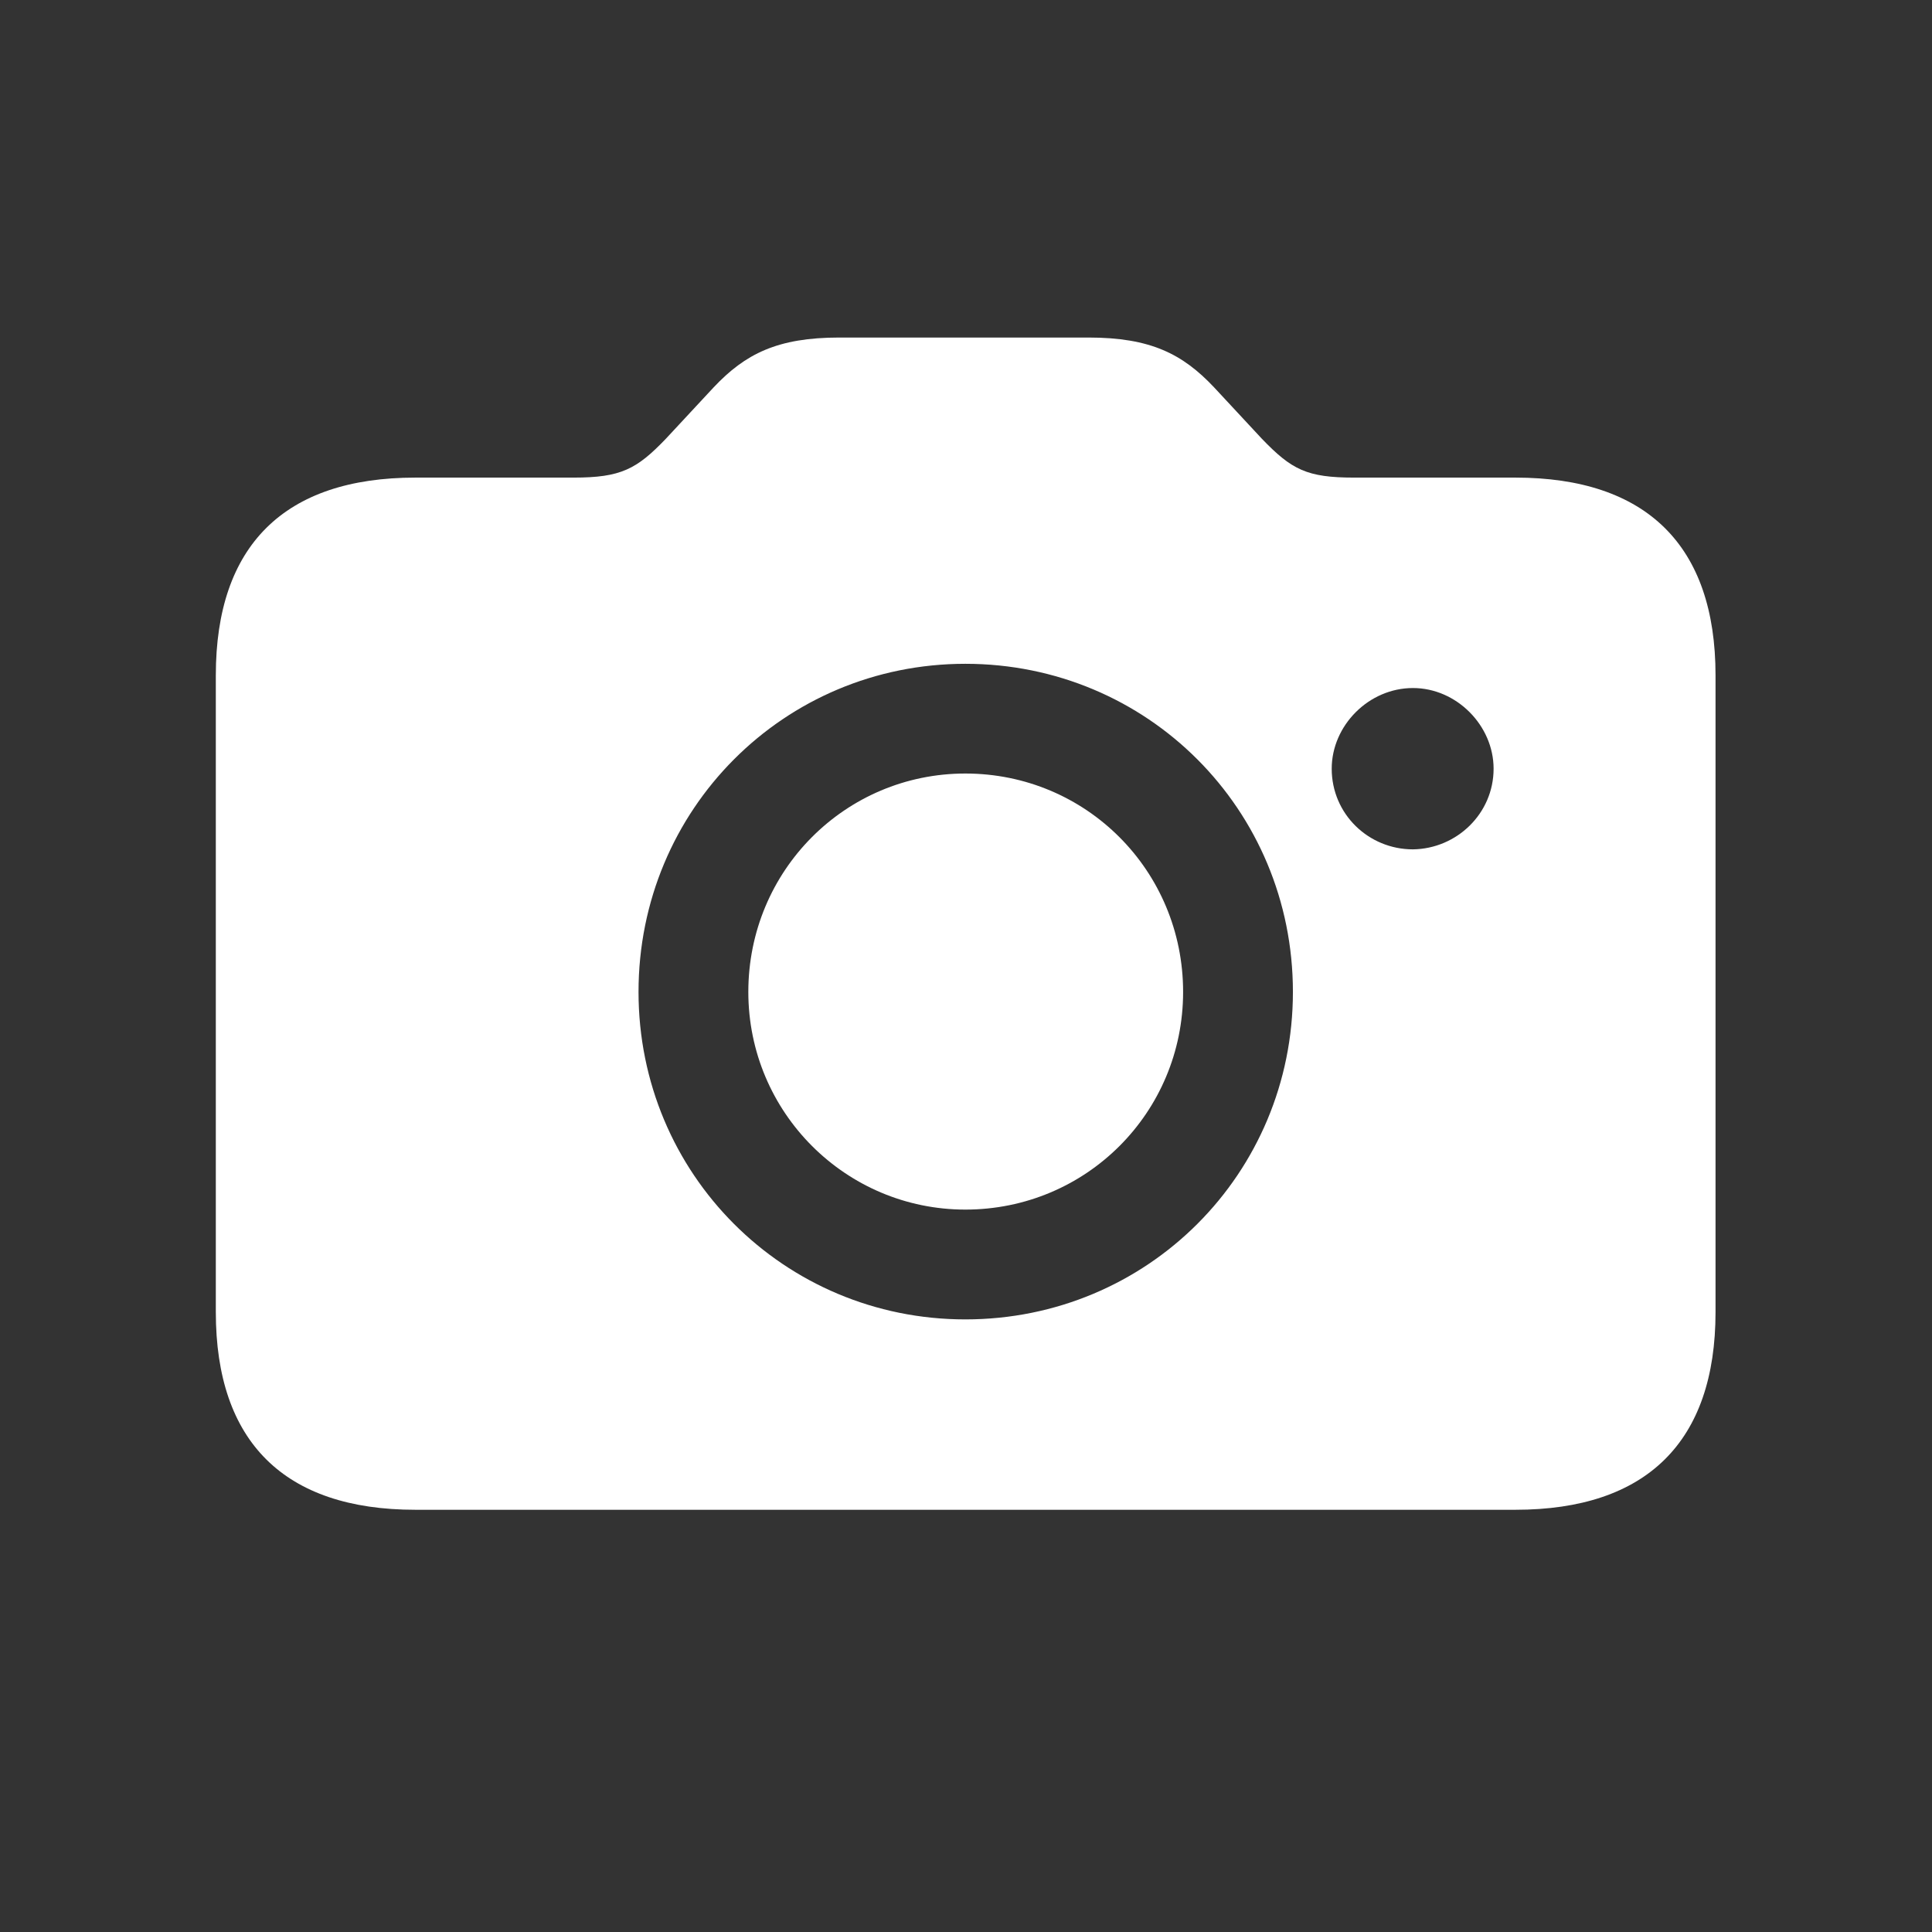 <svg width="24" height="24" viewBox="0 0 24 24" fill="none" xmlns="http://www.w3.org/2000/svg">
<rect x="0" y="0" width="24" height="24" fill="#333333" stroke="none"/>
<path d="M5.16 18.755H18.825C20.453 18.755 21.311 17.911 21.311 16.299V8.389C21.311 6.777 20.453 5.933 18.825 5.933H16.822C16.234 5.933 16.046 5.835 15.676 5.451L15.081 4.811C14.69 4.396 14.29 4.193 13.522 4.193H10.426C9.657 4.193 9.258 4.396 8.866 4.811L8.271 5.451C7.909 5.828 7.714 5.933 7.126 5.933H5.16C3.532 5.933 2.681 6.777 2.681 8.389V16.299C2.681 17.911 3.532 18.755 5.16 18.755ZM11.992 16.39C9.74 16.39 7.932 14.582 7.932 12.322C7.932 10.054 9.74 8.246 11.992 8.246C14.253 8.246 16.061 10.054 16.061 12.322C16.061 14.582 14.253 16.39 11.992 16.39ZM16.543 9.549C16.543 9.014 17.002 8.547 17.552 8.547C18.095 8.547 18.554 9.014 18.554 9.549C18.554 10.107 18.095 10.544 17.552 10.551C17.002 10.551 16.543 10.114 16.543 9.549ZM11.992 15.026C13.492 15.026 14.697 13.821 14.697 12.322C14.697 10.815 13.492 9.609 11.992 9.609C10.501 9.609 9.296 10.815 9.296 12.322C9.296 13.821 10.508 15.026 11.992 15.026Z" fill="white"/>
</svg>
